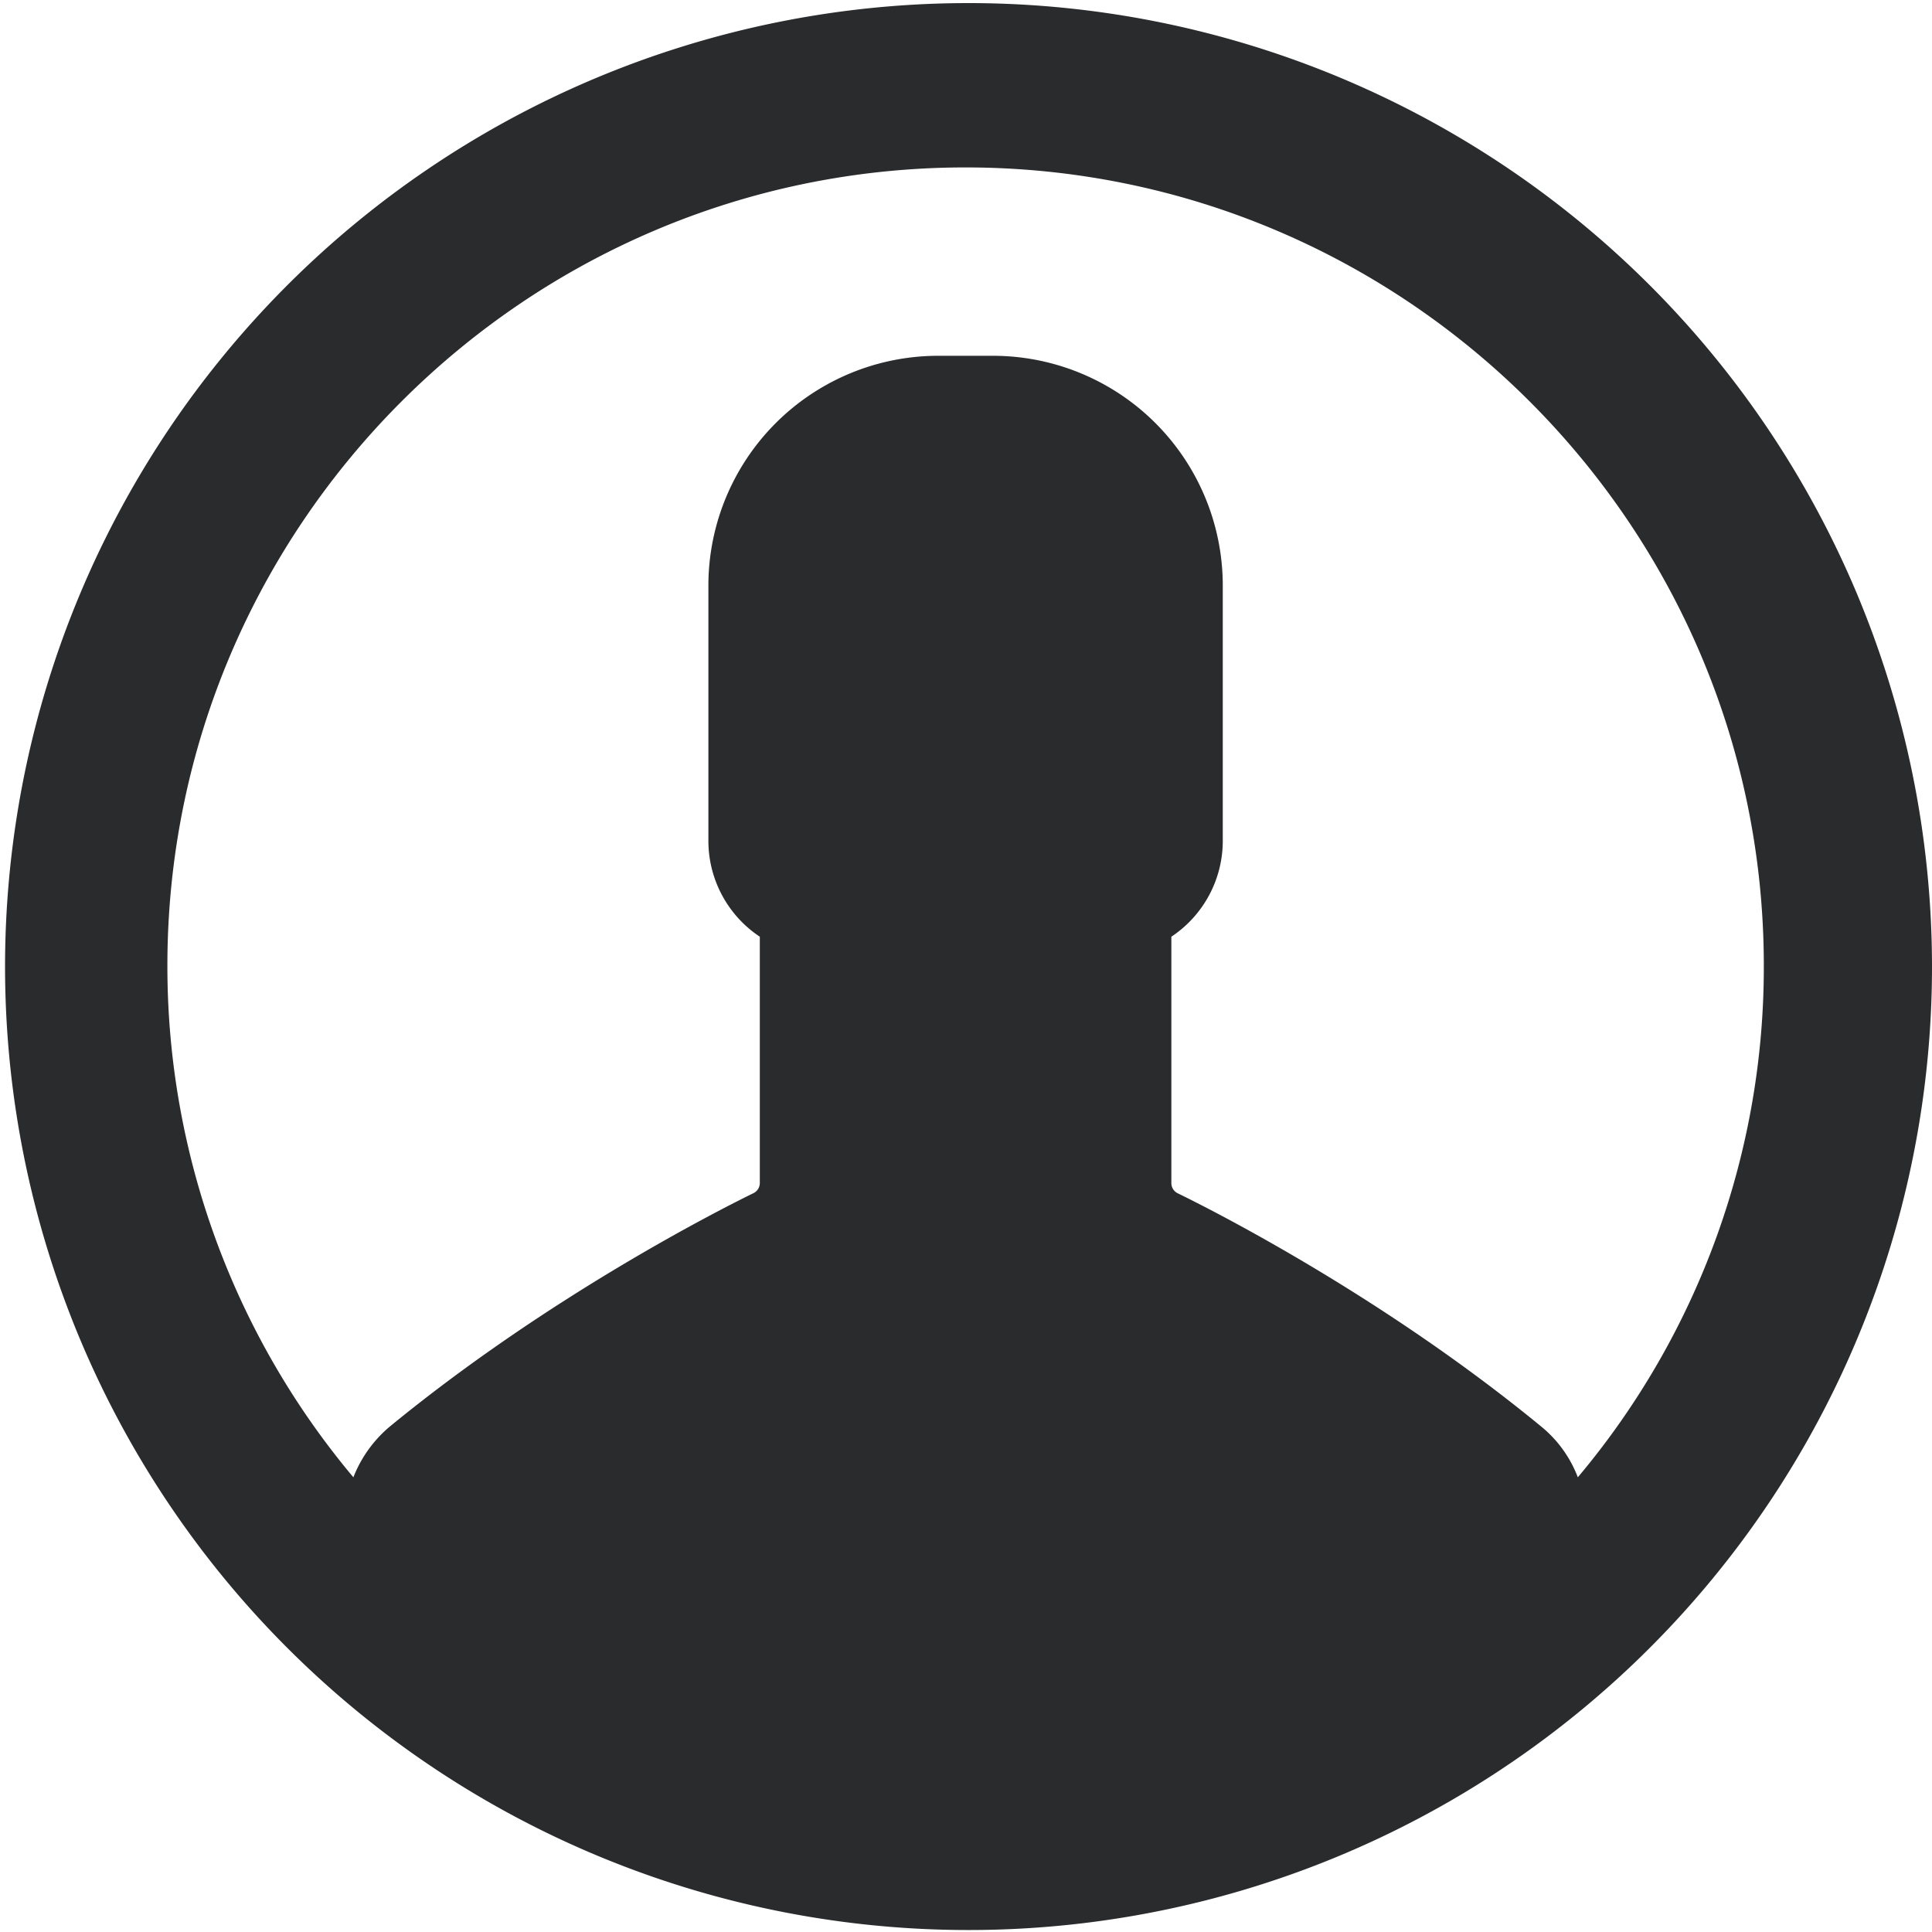 <svg xmlns="http://www.w3.org/2000/svg" viewBox="0 0 512 511.9"><defs><style>.cls-1{fill:#292b2c;}</style></defs><title>user</title><g id="Layer_2" data-name="Layer 2"><g id="Capa_1" data-name="Capa 1"><path class="cls-1" d="M491.65,156.26A255.33,255.33,0,1,0,512,255.9,256.13,256.13,0,0,0,491.65,156.26ZM418.14,391.5A32.11,32.11,0,0,0,408.38,378c-41.85-34.4-87-57.26-96.28-61.77a3,3,0,0,1-1.68-2.73V248.24a30.51,30.51,0,0,0,13.63-25.38V155.22a60.92,60.92,0,0,0-60.93-60.93H248.66a60.92,60.92,0,0,0-60.93,60.93v67.64a30.51,30.51,0,0,0,13.63,25.38v65.23a3,3,0,0,1-1.68,2.73c-9.23,4.51-54.33,27.37-96.28,61.77a33.46,33.46,0,0,0-9.75,13.53A210.6,210.6,0,0,1,44.36,255.9c0-116.62,94.91-211.53,211.53-211.53S467.43,139.27,467.43,255.9A210,210,0,0,1,418.14,391.5Z"/></g></g></svg>